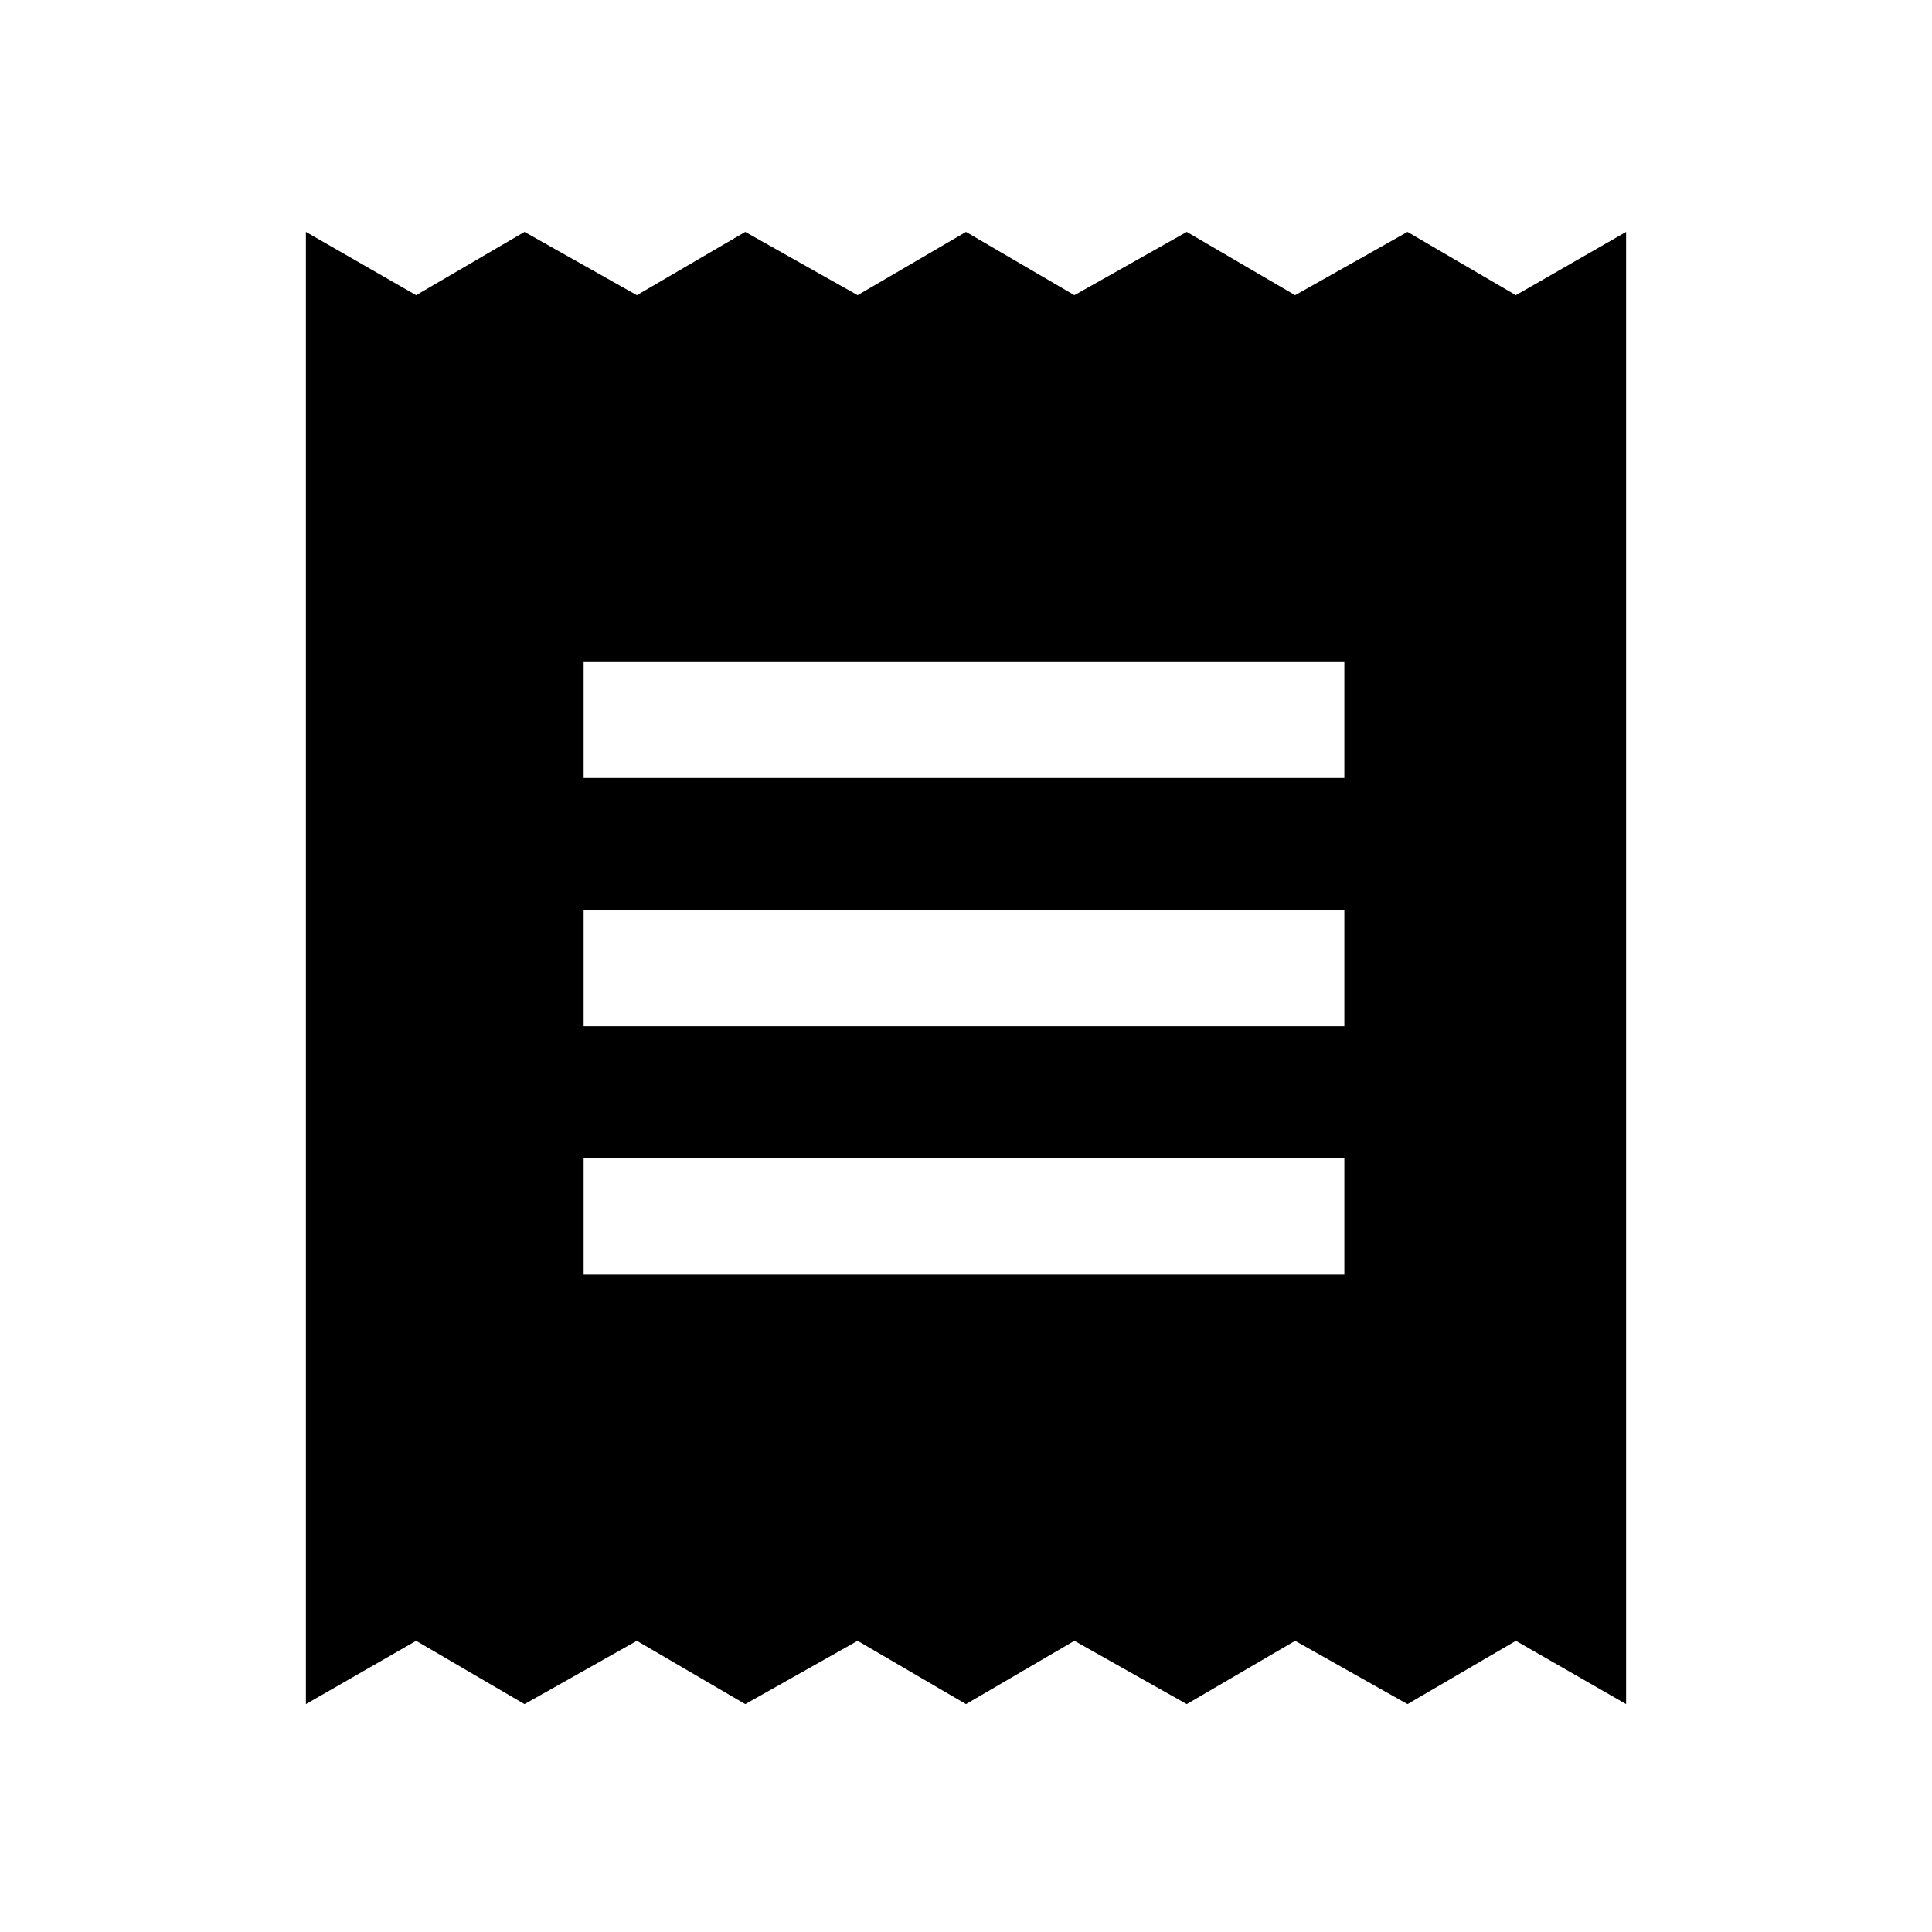 <svg xmlns="http://www.w3.org/2000/svg" height="20" viewBox="0 -960 960 960" width="20"><path d="M152-113.23v-731.54l54.77 31.46 53.85-31.46 55.84 31.46 53.85-31.46 55.84 31.46L480-844.77l53.85 31.46 55.84-31.46 53.85 31.46 55.84-31.46 53.85 31.46L808-844.77v731.54l-54.77-31.46-53.85 31.46-55.84-31.46-53.85 31.46-55.84-31.46L480-113.23l-53.85-31.46-55.84 31.46-53.85-31.46-55.84 31.46-53.85-31.46L152-113.23Zm138-213.39h378v-58H290v58ZM290-450h378v-58H290v58Zm0-123.38h378v-58H290v58Z"/></svg>
